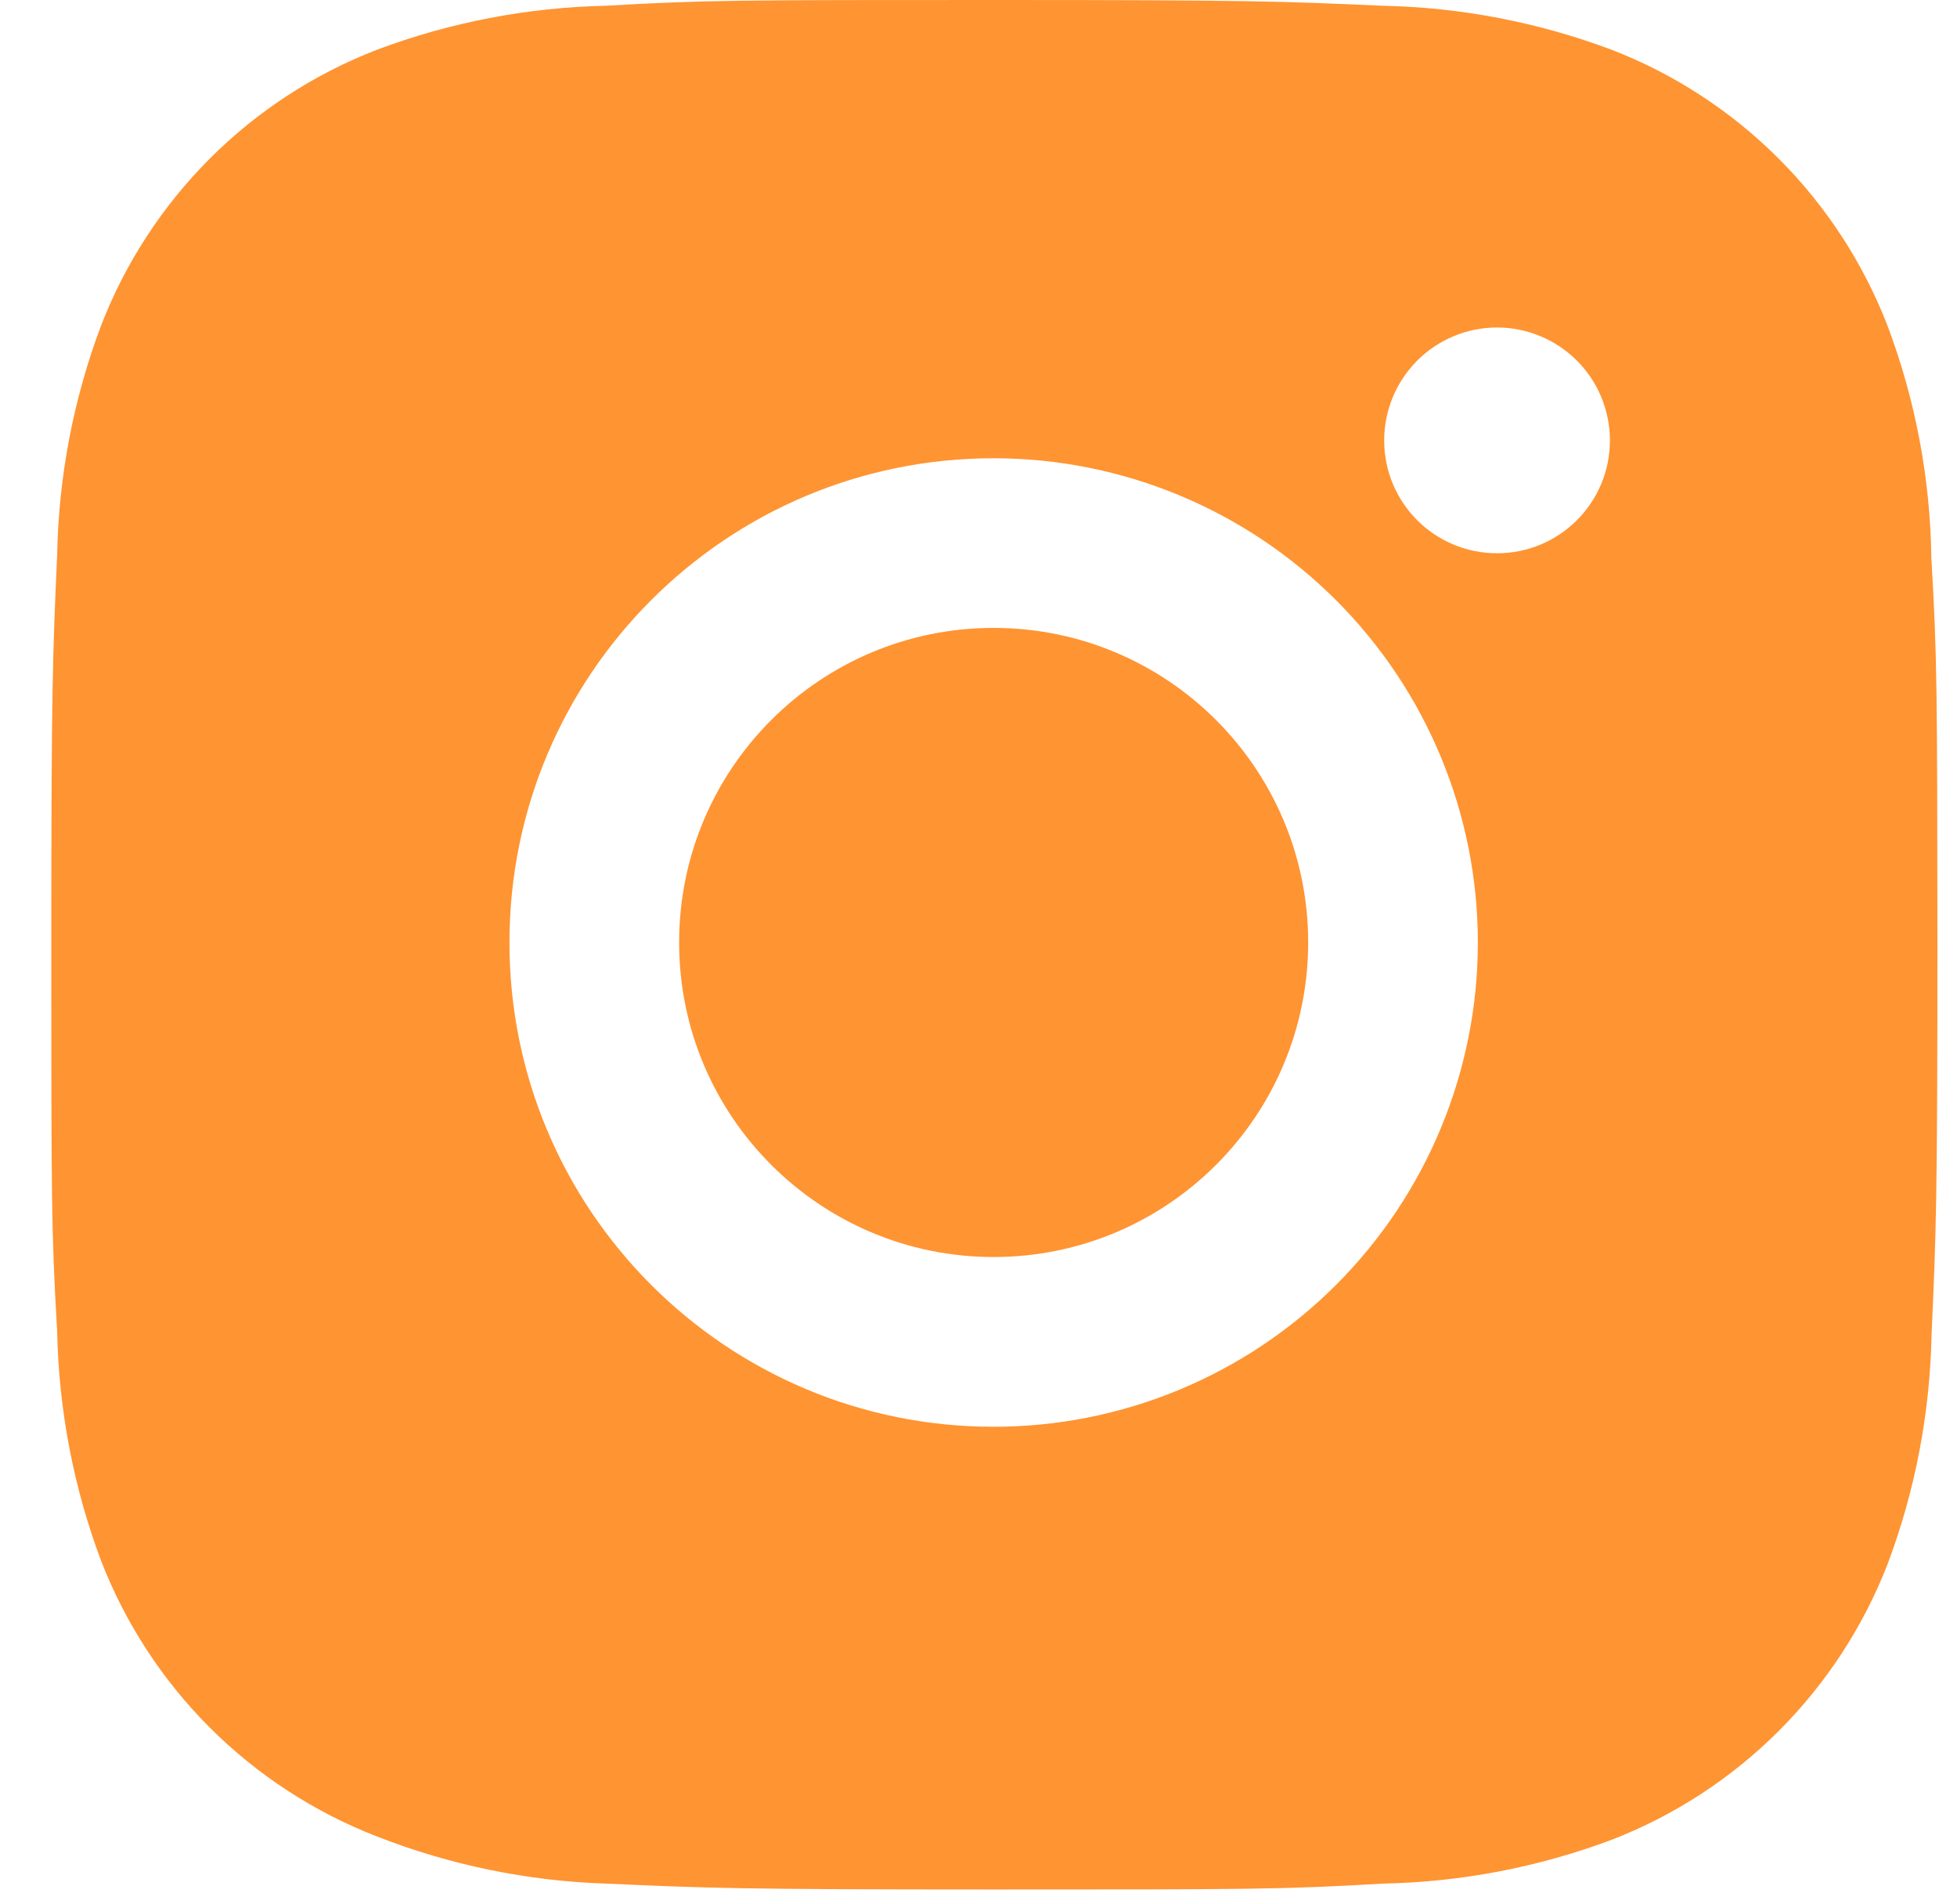 <svg width="37" height="36" viewBox="0 0 37 36" fill="none" xmlns="http://www.w3.org/2000/svg">
<path fill-rule="evenodd" clip-rule="evenodd" d="M35.685 6.154C36.214 7.558 36.495 9.043 36.515 10.543C36.625 12.429 36.626 13.046 36.63 17.821V17.887C36.63 22.725 36.604 23.329 36.519 25.234C36.489 26.717 36.21 28.178 35.689 29.564C35.23 30.748 34.529 31.823 33.631 32.721C32.734 33.618 31.659 34.319 30.475 34.778C29.09 35.298 27.626 35.579 26.146 35.608C24.255 35.719 23.636 35.719 18.8 35.719C13.964 35.719 13.36 35.693 11.453 35.608C9.971 35.559 8.508 35.258 7.127 34.717C5.943 34.258 4.867 33.558 3.969 32.661C3.071 31.764 2.37 30.689 1.911 29.505C1.39 28.117 1.111 26.655 1.081 25.174C0.97 23.281 0.97 22.663 0.97 17.828C0.97 12.992 0.996 12.388 1.081 10.481C1.109 9.002 1.39 7.539 1.911 6.154C2.369 4.97 3.07 3.895 3.968 2.997C4.865 2.099 5.941 1.399 7.125 0.941C8.51 0.421 9.973 0.14 11.451 0.109C13.342 0 13.962 0 18.798 0C23.634 0 24.238 0.024 26.142 0.109C27.622 0.139 29.086 0.421 30.471 0.941C31.655 1.399 32.73 2.1 33.628 2.998C34.526 3.895 35.226 4.971 35.685 6.154ZM9.632 17.818C9.632 22.875 13.729 26.972 18.786 26.972C21.214 26.972 23.542 26.008 25.259 24.291C26.976 22.574 27.941 20.246 27.941 17.818C27.941 15.39 26.976 13.061 25.259 11.345C23.542 9.628 21.214 8.663 18.786 8.663C13.729 8.663 9.632 12.76 9.632 17.818ZM26.17 8.325C26.17 9.505 27.123 10.459 28.305 10.459C29.483 10.459 30.438 9.505 30.438 8.325C30.438 8.045 30.382 7.767 30.275 7.508C30.168 7.249 30.011 7.014 29.813 6.816C29.614 6.618 29.379 6.461 29.12 6.354C28.861 6.246 28.584 6.191 28.304 6.191C28.024 6.191 27.746 6.246 27.487 6.354C27.229 6.461 26.993 6.618 26.795 6.816C26.678 6.934 26.575 7.064 26.488 7.205C26.428 7.301 26.376 7.403 26.333 7.508C26.225 7.767 26.17 8.045 26.17 8.325ZM24.733 17.816C24.733 21.1 22.07 23.763 18.786 23.763C15.502 23.763 12.84 21.1 12.84 17.816C12.84 14.532 15.502 11.87 18.786 11.87C22.07 11.87 24.733 14.532 24.733 17.816Z" fill="#FF9432"/>
</svg>

